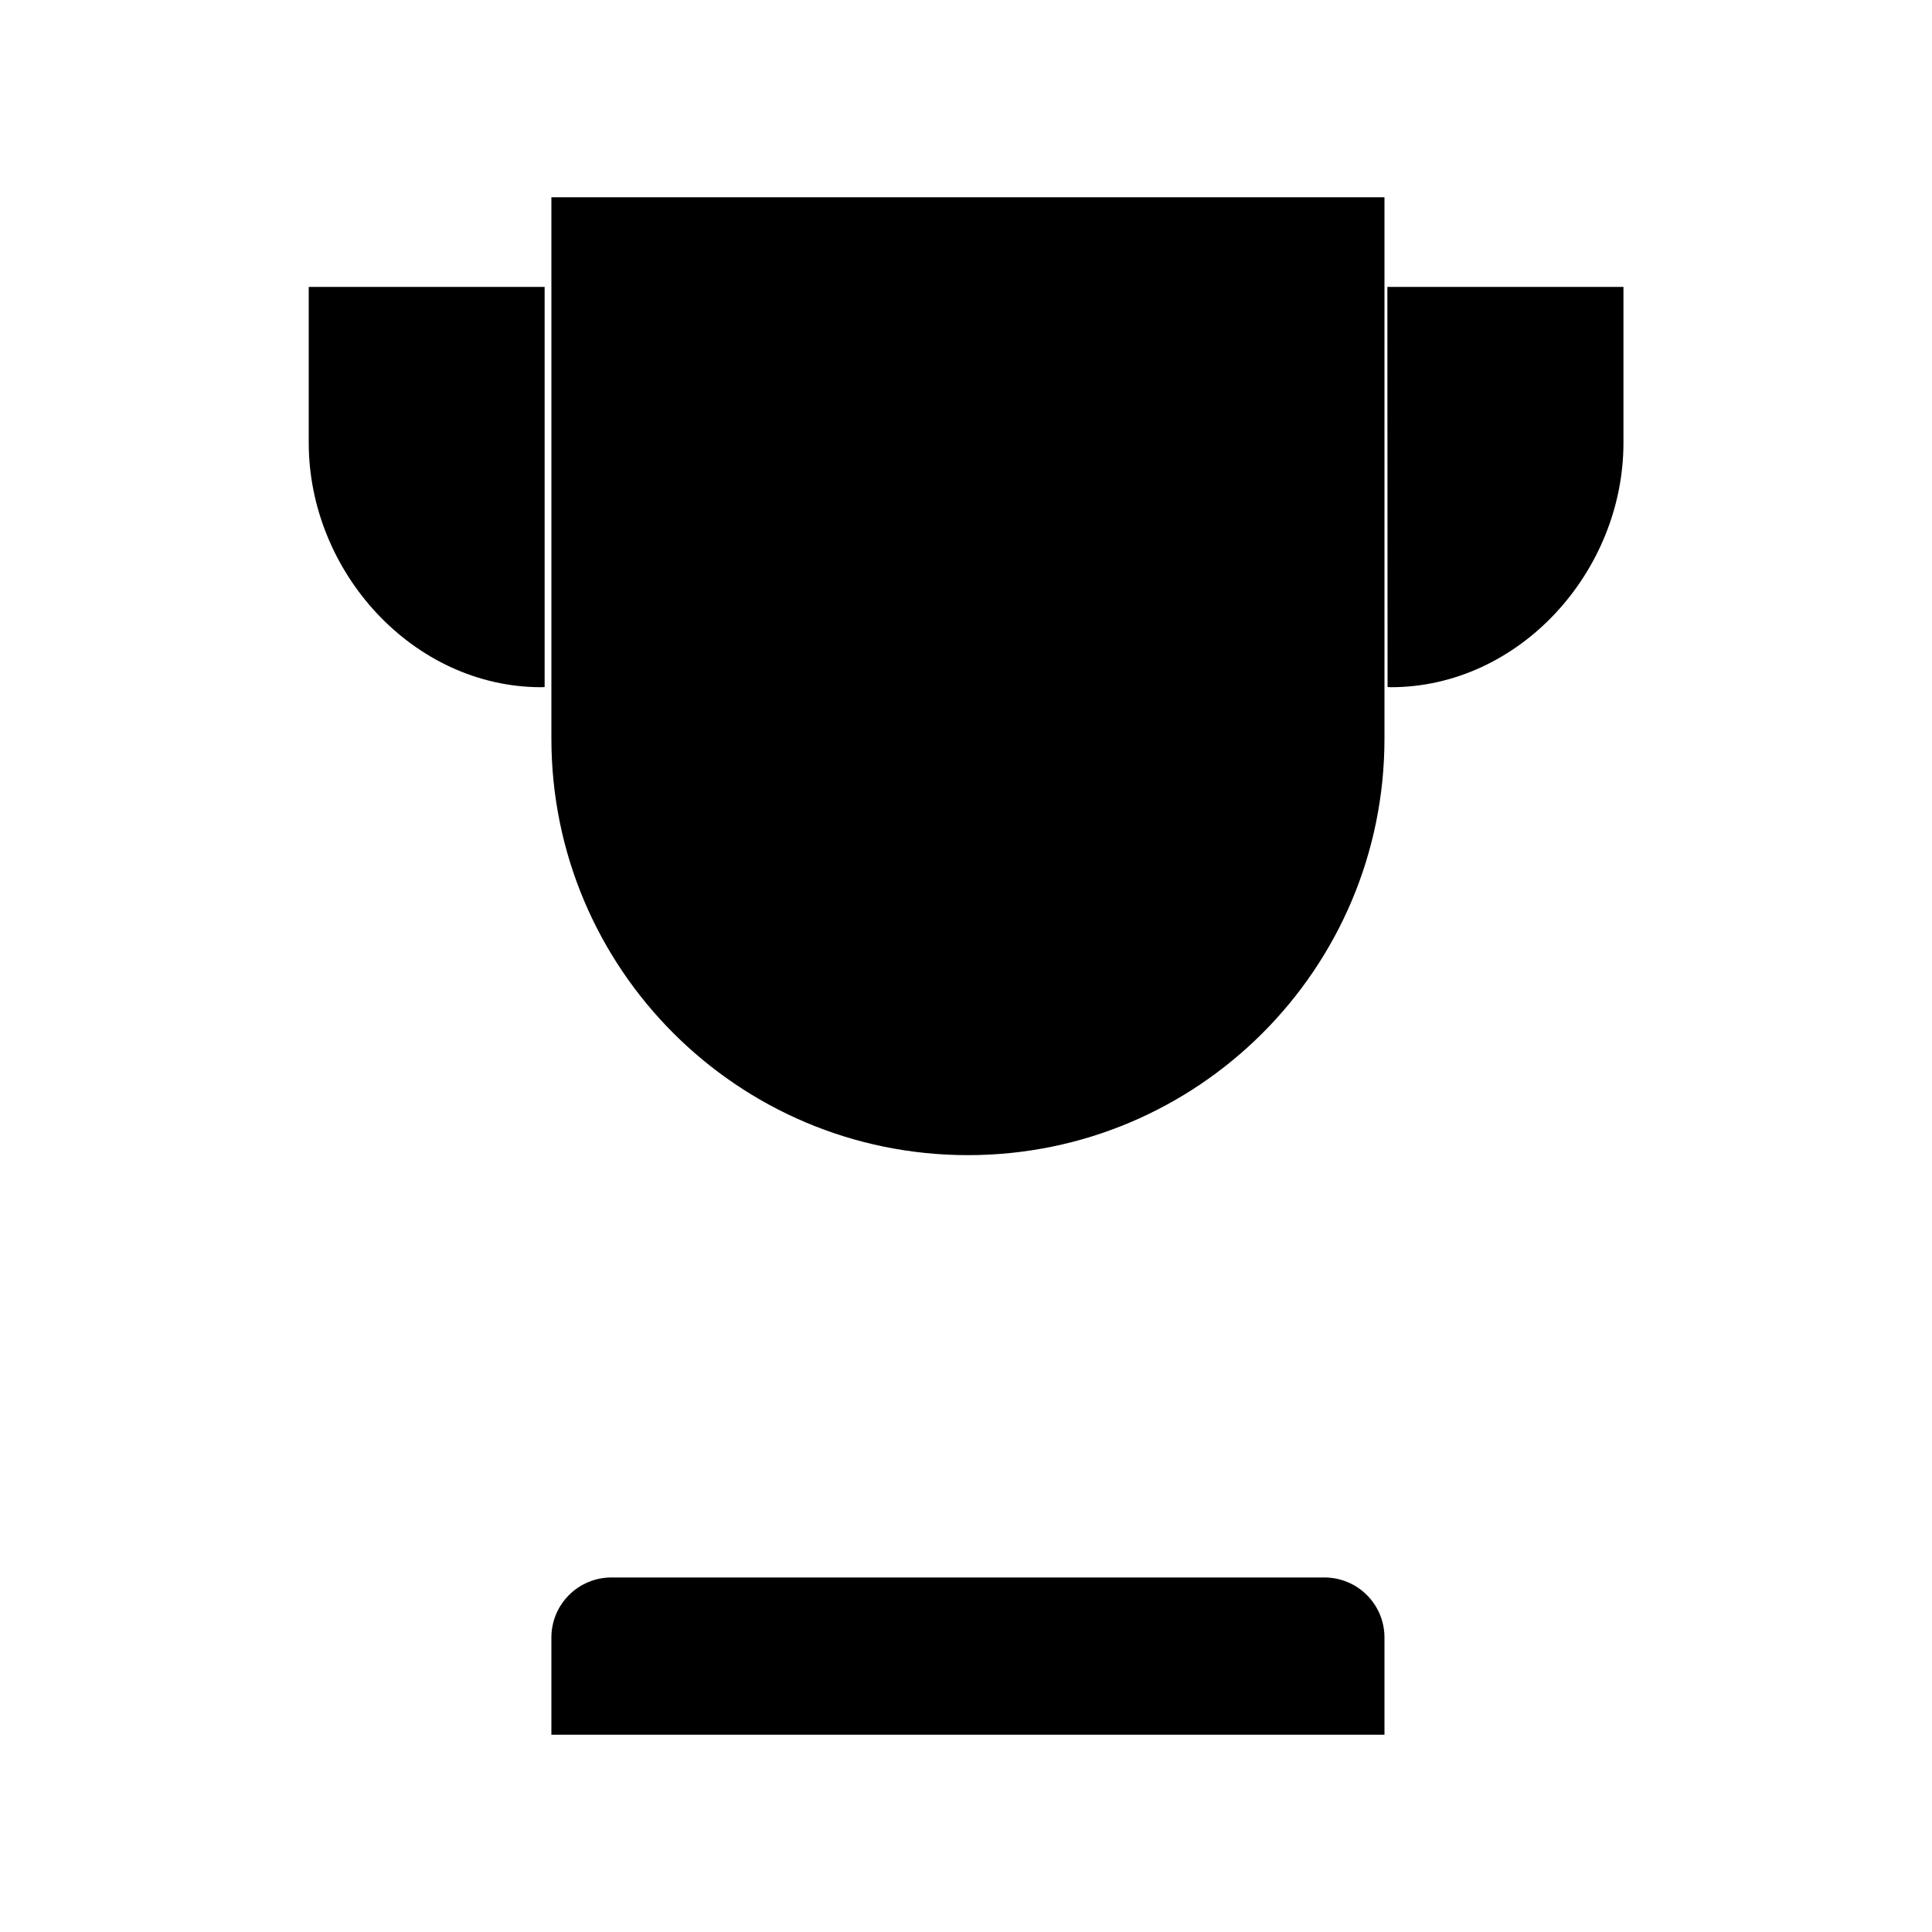<svg xmlns="http://www.w3.org/2000/svg" viewBox="0 0 100 100">
  <path d="M50.1 59.79c-11.91 0-21.56-9.65-21.56-21.56V10.21h43.12v28.02c0 11.91-9.65 21.56-21.56 21.56zM68.55 81.65h-36.9c-1.72 0-3.11 1.39-3.11 3.11v5.03h43.12v-5.03c0-1.72-1.39-3.11-3.11-3.11zM28.19 14.85H15.98v8.07c0 6.67 5.39 12.65 12.04 12.65.06 0 .12-.01.17-.01M71.81 14.85h12.22v8.07c0 6.67-5.39 12.65-12.04 12.65-.06 0-.12-.01-.17-.01M50.1 59.79v21.67"/>
</svg>
